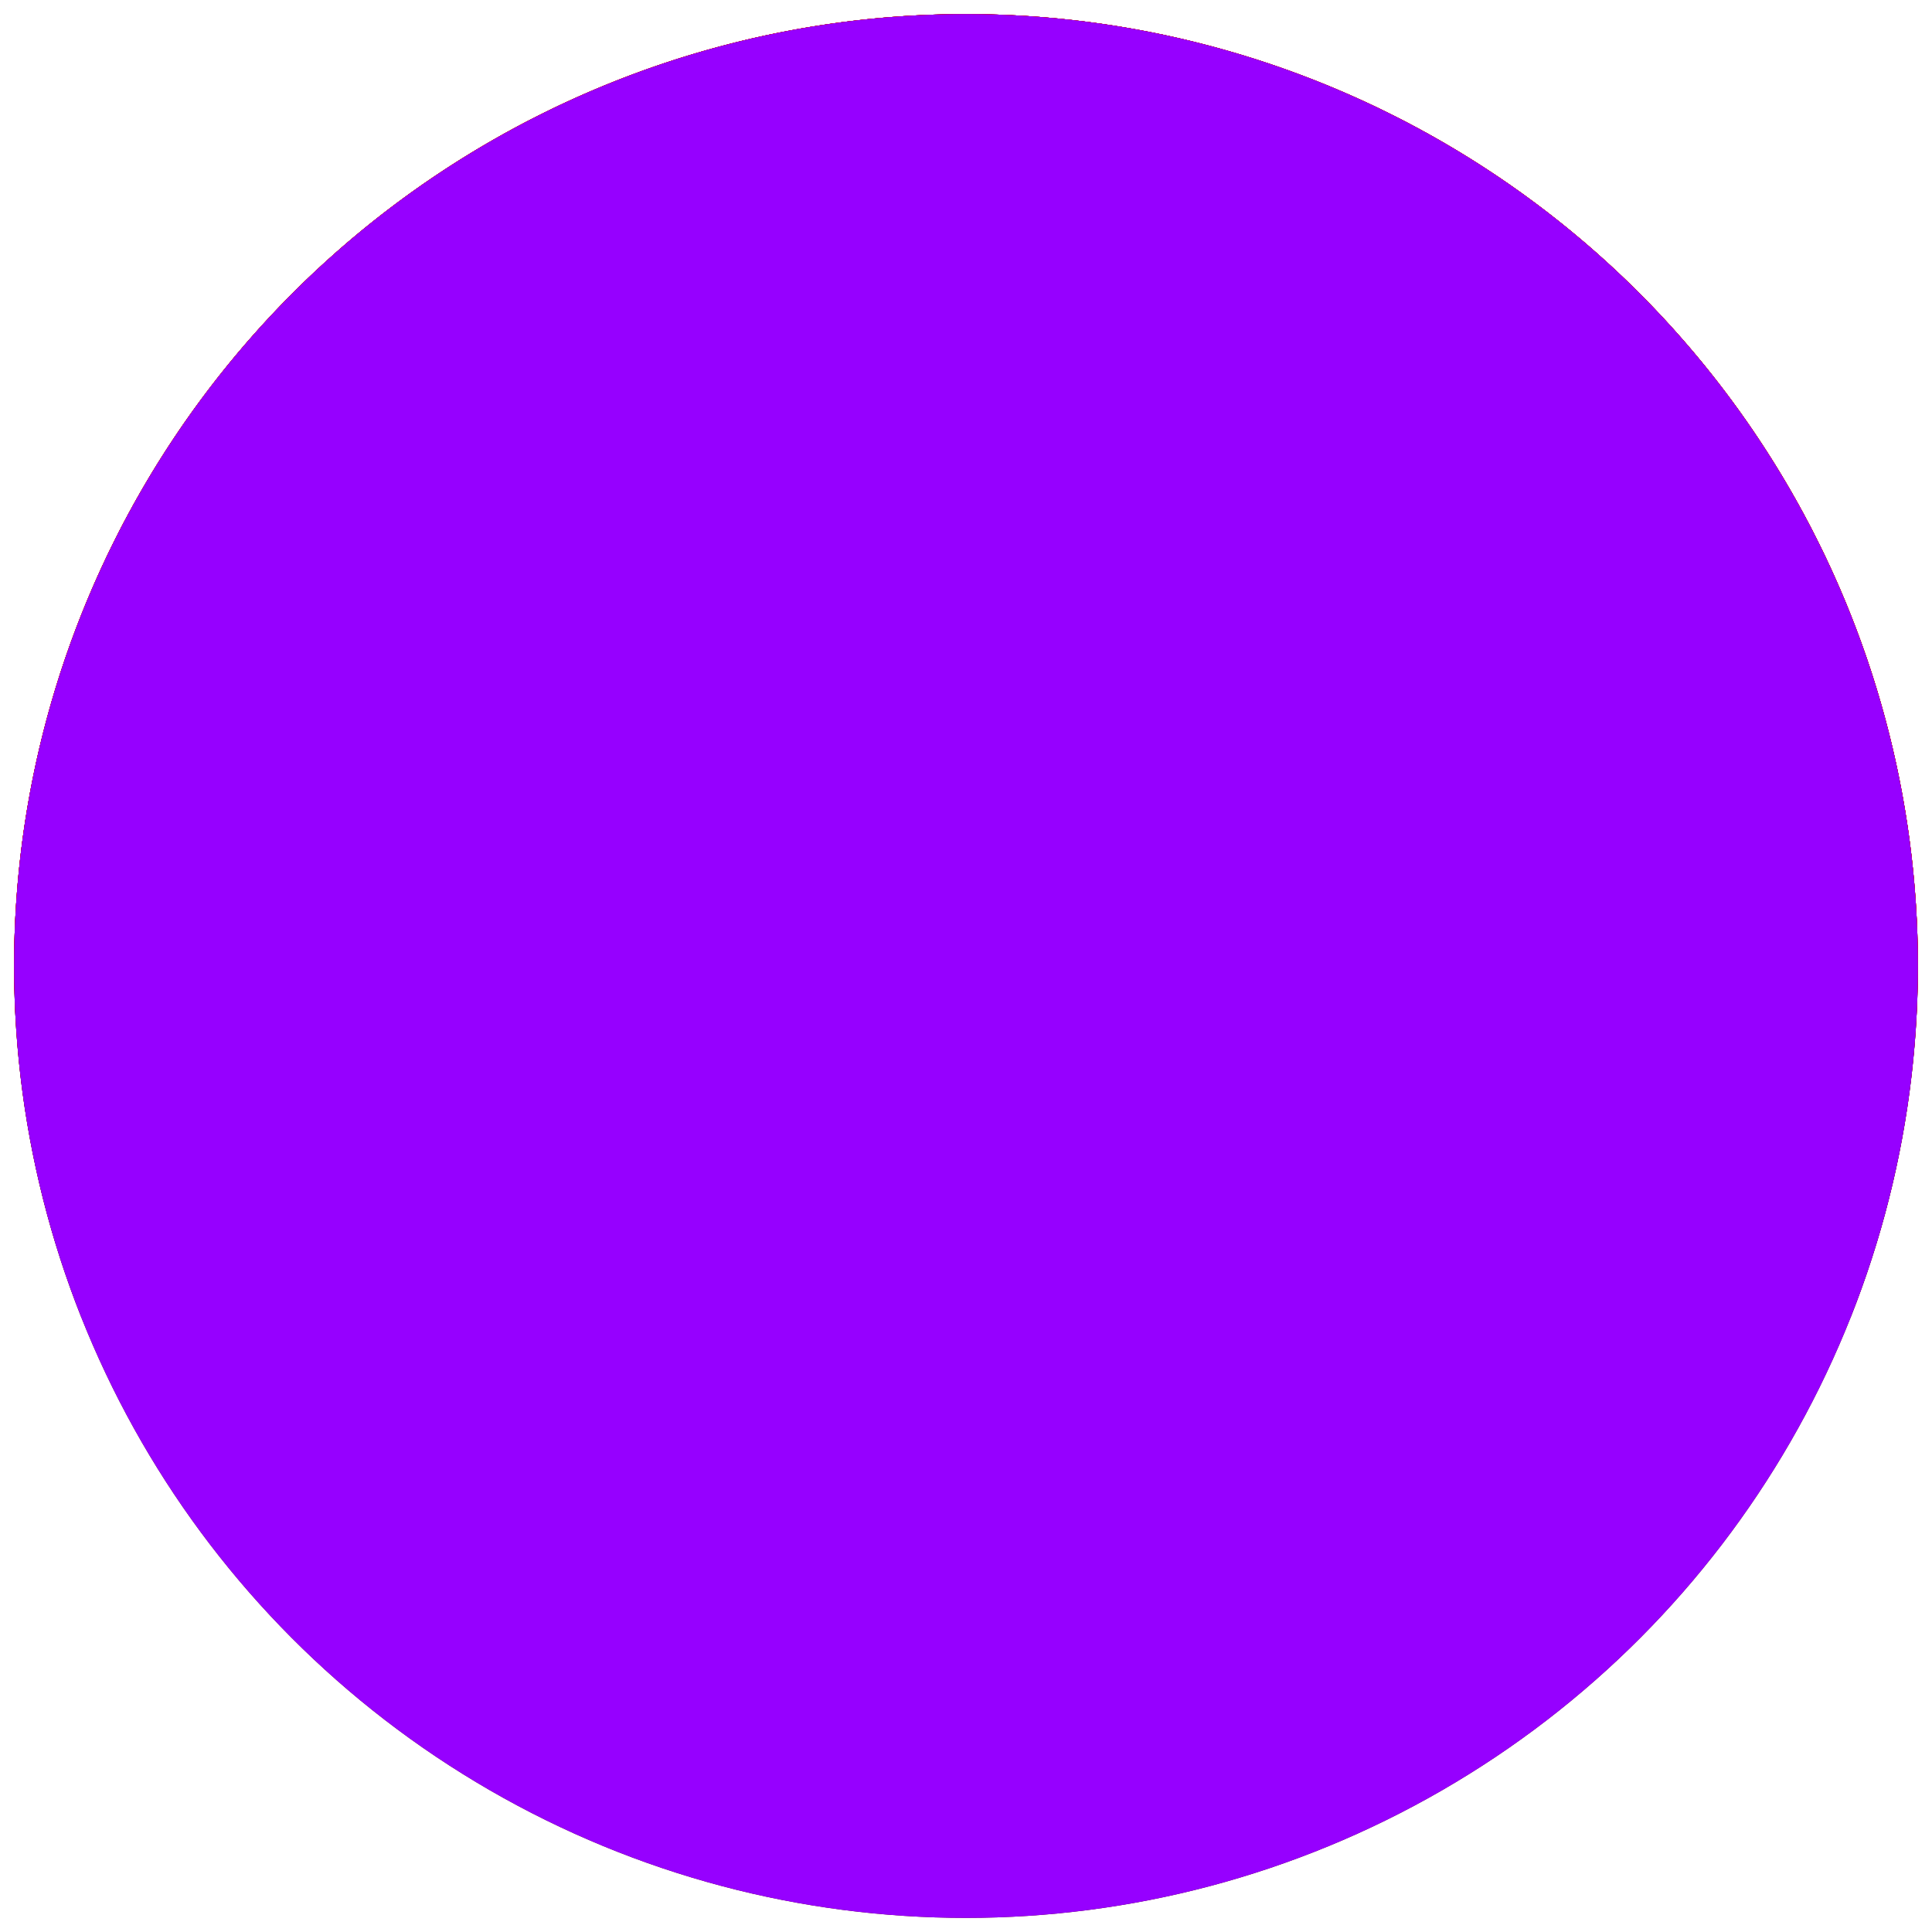 <?xml version="1.0" encoding="UTF-8" standalone="no"?>
<!-- Created with Inkscape (http://www.inkscape.org/) -->

<svg
   width="512"
   height="512"
   viewBox="0 0 135.467 135.467"
   version="1.1"
   id="svg5"
   inkscape:version="1.3.2 (091e20ef0f, 2023-11-25, custom)"
   sodipodi:docname="brave-browser-incognito.svg"
   xmlns:inkscape="http://www.inkscape.org/namespaces/inkscape"
   xmlns:sodipodi="http://sodipodi.sourceforge.net/DTD/sodipodi-0.dtd"
   xmlns:xlink="http://www.w3.org/1999/xlink"
   xmlns="http://www.w3.org/2000/svg"
   xmlns:svg="http://www.w3.org/2000/svg"
   xmlns:rdf="http://www.w3.org/1999/02/22-rdf-syntax-ns#"
   xmlns:cc="http://creativecommons.org/ns#"
   xmlns:dc="http://purl.org/dc/elements/1.1/">>
  <sodipodi:namedview
     id="namedview7"
     pagecolor="#505050"
     bordercolor="#ffffff"
     borderopacity="1"
     inkscape:showpageshadow="0"
     inkscape:pageopacity="0"
     inkscape:pagecheckerboard="1"
     inkscape:deskcolor="#505050"
     inkscape:document-units="px"
     showgrid="false"
     inkscape:zoom="1.4142136"
     inkscape:cx="391.3836"
     inkscape:cy="231.93102"
     inkscape:window-width="3256"
     inkscape:window-height="1080"
     inkscape:window-x="1864"
     inkscape:window-y="0"
     inkscape:window-maximized="0"
     inkscape:current-layer="layer1"
     showguides="true" />
  <defs
     id="defs2">
    <linearGradient
       inkscape:collect="always"
       id="linearGradient5484">
      <stop
         style="stop-color:#ffa800;stop-opacity:1;"
         offset="0"
         id="stop5480" />
      <stop
         style="stop-color:#ff6600;stop-opacity:0;"
         offset="0.869"
         id="stop5482" />
    </linearGradient>
    <linearGradient
       inkscape:collect="always"
       id="linearGradient1305">
      <stop
         style="stop-color:#ffa800;stop-opacity:1;"
         offset="0"
         id="stop1301" />
      <stop
         style="stop-color:#ff6600;stop-opacity:0;"
         offset="1"
         id="stop1303" />
    </linearGradient>
    <linearGradient
       inkscape:collect="always"
       id="linearGradient1300">
      <stop
         style="stop-color:#ff0000;stop-opacity:1;"
         offset="0"
         id="stop1296" />
      <stop
         style="stop-color:#552200;stop-opacity:0;"
         offset="1"
         id="stop1298" />
    </linearGradient>
    <linearGradient
       inkscape:collect="always"
       id="linearGradient60902">
      <stop
         style="stop-color:#ff7a00;stop-opacity:1;"
         offset="0"
         id="stop60898" />
      <stop
         style="stop-color:#d45500;stop-opacity:0;"
         offset="1"
         id="stop60900" />
    </linearGradient>
    <linearGradient
       inkscape:collect="always"
       id="linearGradient54838">
      <stop
         style="stop-color:#2b1100;stop-opacity:1;"
         offset="0"
         id="stop54834" />
      <stop
         style="stop-color:#2b1100;stop-opacity:0;"
         offset="1"
         id="stop54836" />
    </linearGradient>
    <linearGradient
       inkscape:collect="always"
       id="linearGradient54830">
      <stop
         style="stop-color:#2b1100;stop-opacity:1;"
         offset="0"
         id="stop54826" />
      <stop
         style="stop-color:#f6be81;stop-opacity:0;"
         offset="1"
         id="stop54828" />
    </linearGradient>
    <linearGradient
       inkscape:collect="always"
       id="linearGradient50992">
      <stop
         style="stop-color:#000000;stop-opacity:1;"
         offset="0"
         id="stop50988" />
      <stop
         style="stop-color:#28170b;stop-opacity:0;"
         offset="1"
         id="stop50990" />
    </linearGradient>
    <filter
       inkscape:collect="always"
       style="color-interpolation-filters:sRGB"
       id="filter46329"
       x="-0.109"
       y="-0.086"
       width="1.217"
       height="1.173">
      <feGaussianBlur
         inkscape:collect="always"
         stdDeviation="3.914"
         id="feGaussianBlur46331" />
    </filter>
    <linearGradient
       inkscape:collect="always"
       xlink:href="#linearGradient50992"
       id="linearGradient50994"
       x1="67.733"
       y1="37.073"
       x2="67.733"
       y2="58.996"
       gradientUnits="userSpaceOnUse"
       gradientTransform="translate(0,5.292)" />
    <filter
       inkscape:collect="always"
       style="color-interpolation-filters:sRGB"
       id="filter54818"
       x="-0.036"
       y="-0.027"
       width="1.072"
       height="1.054">
      <feGaussianBlur
         inkscape:collect="always"
         stdDeviation="1.293"
         id="feGaussianBlur54820" />
    </filter>
    <filter
       inkscape:collect="always"
       style="color-interpolation-filters:sRGB"
       id="filter54822"
       x="-0.033"
       y="-0.025"
       width="1.065"
       height="1.049">
      <feGaussianBlur
         inkscape:collect="always"
         stdDeviation="1.192"
         id="feGaussianBlur54824" />
    </filter>
    <linearGradient
       inkscape:collect="always"
       xlink:href="#linearGradient54830"
       id="linearGradient54832"
       x1="-80.568"
       y1="122.597"
       x2="-80.568"
       y2="0.989"
       gradientUnits="userSpaceOnUse"
       gradientTransform="translate(-1.953,-2.776)" />
    <linearGradient
       inkscape:collect="always"
       xlink:href="#linearGradient54838"
       id="linearGradient54840"
       x1="-94.853"
       y1="104.197"
       x2="-94.853"
       y2="8.608"
       gradientUnits="userSpaceOnUse"
       gradientTransform="translate(162.586,20.951)" />
    <clipPath
       clipPathUnits="userSpaceOnUse"
       id="clipPath56351">
      <path
         id="path56353"
         style="fill:#ff6600;stroke-width:0.869;stroke-linecap:round;stroke-linejoin:round;paint-order:stroke fill markers"
         d="m -46.637,64.308 c 0,7.135 3.991,13.932 1.64,20.115 -2.351,6.182 -0.462,11.75 -4.667,16.426 -4.204,4.676 -9.211,8.46 -14.77,11.075 -5.559,2.615 -11.671,4.061 -18.087,4.061 -6.416,0 -12.528,-1.446 -18.087,-4.061 -5.559,-2.615 -10.566,-6.399 -14.77,-11.075 -4.204,-4.676 -2.315,-10.243 -4.667,-16.426 -2.351,-6.182 1.64,-12.98 1.64,-20.115 0,-7.135 -9.283,-13.932 -6.932,-20.115 2.351,-6.182 5.754,-22.333 9.958,-27.009 4.204,-4.676 9.211,-8.46 14.77,-11.075 5.559,-2.615 11.671,-4.061 18.087,-4.061 6.416,0 12.528,1.446 18.087,4.061 5.559,2.615 10.566,6.399 14.77,11.075 4.204,4.676 7.607,20.827 9.958,27.009 2.351,6.182 -6.932,12.98 -6.932,20.115 z"
         sodipodi:nodetypes="sssssssssssssssss" />
    </clipPath>
    <filter
       inkscape:collect="always"
       style="color-interpolation-filters:sRGB"
       id="filter57903"
       x="-0.128"
       y="-0.128"
       width="1.256"
       height="1.256">
      <feGaussianBlur
         inkscape:collect="always"
         stdDeviation="5.638"
         id="feGaussianBlur57905" />
    </filter>
    <linearGradient
       inkscape:collect="always"
       xlink:href="#linearGradient60902"
       id="linearGradient60904"
       x1="67.733"
       y1="41.048"
       x2="67.733"
       y2="20.382"
       gradientUnits="userSpaceOnUse"
       gradientTransform="translate(0,5.292)" />
    <linearGradient
       inkscape:collect="always"
       xlink:href="#linearGradient1300"
       id="linearGradient1302"
       x1="-111.592"
       y1="68.924"
       x2="21.898"
       y2="68.924"
       gradientUnits="userSpaceOnUse"
       gradientTransform="translate(112.58,-136.657)" />
    <linearGradient
       inkscape:collect="always"
       xlink:href="#linearGradient1305"
       id="linearGradient1307"
       x1="198.173"
       y1="115.97"
       x2="198.173"
       y2="2.034"
       gradientUnits="userSpaceOnUse"
       gradientTransform="translate(-130.44,8.731)" />
    <clipPath
       clipPathUnits="userSpaceOnUse"
       id="clipPath56351-5">
      <path
         id="path56353-3"
         style="fill:#ff6600;stroke-width:0.869;stroke-linecap:round;stroke-linejoin:round;paint-order:stroke fill markers"
         d="m -46.637,64.308 c 0,7.135 3.991,13.932 1.64,20.115 -2.351,6.182 -0.462,11.75 -4.667,16.426 -4.204,4.676 -9.211,8.46 -14.77,11.075 -5.559,2.615 -11.671,4.061 -18.087,4.061 -6.416,0 -12.528,-1.446 -18.087,-4.061 -5.559,-2.615 -10.566,-6.399 -14.77,-11.075 -4.204,-4.676 -2.315,-10.243 -4.667,-16.426 -2.351,-6.182 1.64,-12.98 1.64,-20.115 0,-7.135 -9.283,-13.932 -6.932,-20.115 2.351,-6.182 5.754,-22.333 9.958,-27.009 4.204,-4.676 9.211,-8.46 14.77,-11.075 5.559,-2.615 11.671,-4.061 18.087,-4.061 6.416,0 12.528,1.446 18.087,4.061 5.559,2.615 10.566,6.399 14.77,11.075 4.204,4.676 7.607,20.827 9.958,27.009 2.351,6.182 -6.932,12.98 -6.932,20.115 z"
         sodipodi:nodetypes="sssssssssssssssss" />
    </clipPath>
    <radialGradient
       inkscape:collect="always"
       xlink:href="#linearGradient5484"
       id="radialGradient3921"
       cx="224.896"
       cy="96.336"
       fx="224.896"
       fy="96.336"
       r="43.197"
       gradientTransform="matrix(1,0,0,1.319,103.717,-10.659)"
       gradientUnits="userSpaceOnUse" />
    <clipPath
       clipPathUnits="userSpaceOnUse"
       id="clipPath4684">
      <path
         id="path4686"
         style="display:inline;fill:#552200;fill-opacity:1;stroke-width:0.869;stroke-linecap:round;stroke-linejoin:round;paint-order:stroke fill markers"
         d="m 364.496,107.685 c 0,7.135 3.991,13.932 1.64,20.115 -2.351,6.182 -0.462,11.75 -4.667,16.426 -4.204,4.676 -9.211,8.46 -14.77,11.075 -5.559,2.615 -11.671,4.061 -18.087,4.061 -6.416,0 -12.528,-1.446 -18.087,-4.061 -5.559,-2.615 -10.566,-6.399 -14.77,-11.075 -4.204,-4.676 -2.315,-10.243 -4.667,-16.426 -2.351,-6.182 1.64,-12.98 1.64,-20.115 0,-7.135 -9.283,-13.932 -6.932,-20.115 2.351,-6.182 5.754,-22.333 9.958,-27.009 4.204,-4.676 9.211,-8.46 14.77,-11.075 5.559,-2.615 11.671,-4.061 18.087,-4.061 6.416,0 12.528,1.446 18.087,4.061 5.559,2.615 10.566,6.399 14.77,11.075 4.204,4.676 7.607,20.827 9.958,27.009 2.351,6.182 -6.932,12.98 -6.932,20.115 z"
         sodipodi:nodetypes="sssssssssssssssss" />
    </clipPath>
    <filter
       inkscape:collect="always"
       style="color-interpolation-filters:sRGB"
       id="filter4688"
       x="-0.06"
       y="-0.045"
       width="1.12"
       height="1.091">
      <feGaussianBlur
         inkscape:collect="always"
         stdDeviation="2.159"
         id="feGaussianBlur4690" />
    </filter>
  </defs>
  <g
     inkscape:label="Layer 1"
     inkscape:groupmode="layer"
     id="layer1">
    <circle
       style="display:inline;fill:#550000;stroke-width:0.529;stroke-linecap:round;stroke-linejoin:round;paint-order:stroke fill markers"
       id="path792"
       cx="67.733"
       cy="67.733"
       r="66.745" />
    <path
       id="path792-2-0-3-0"
       style="display:inline;fill:#800000;stroke-width:0.529;stroke-linecap:round;stroke-linejoin:round;paint-order:stroke fill markers"
       d="M 67.733,0.989 A 66.745,66.745 0 0 0 0.989,67.733 a 66.745,66.745 0 0 0 4.698,24.577 66.745,66.745 0 0 1 62.046,-42.167 66.745,66.745 0 0 1 62.048,42.164 66.745,66.745 0 0 0 4.696,-24.574 A 66.745,66.745 0 0 0 67.733,0.989 Z" />
    <path
       id="path792-2-0-3"
       style="display:inline;fill:#aa0000;stroke-width:0.529;stroke-linecap:round;stroke-linejoin:round;paint-order:stroke fill markers"
       d="M 67.733,0.989 A 66.745,66.745 0 0 0 0.989,67.733 a 66.745,66.745 0 0 0 2.861,19.286 66.745,66.745 0 0 1 63.883,-47.46 66.745,66.745 0 0 1 63.888,47.444 66.745,66.745 0 0 0 2.857,-19.27 A 66.745,66.745 0 0 0 67.733,0.989 Z" />
    <path
       id="path792-2-0"
       style="display:inline;fill:#d40000;stroke-width:0.529;stroke-linecap:round;stroke-linejoin:round;paint-order:stroke fill markers"
       d="M 67.733,0.989 A 66.745,66.745 0 0 0 0.989,67.733 a 66.745,66.745 0 0 0 1.511,13.994 66.745,66.745 0 0 1 65.234,-52.751 66.745,66.745 0 0 1 65.245,52.692 66.745,66.745 0 0 0 1.5,-13.935 A 66.745,66.745 0 0 0 67.733,0.989 Z" />
    <path
       id="path36952-6"
       style="display:inline;mix-blend-mode:normal;fill:#000000;stroke-width:0.869;stroke-linecap:round;stroke-linejoin:round;paint-order:stroke fill markers;filter:url(#filter46329)"
       d="m 103.617,74.083 c 0,7.135 3.991,13.932 1.64,20.115 -2.351,6.182 -0.462,11.75 -4.667,16.426 -4.204,4.676 -9.211,8.46 -14.77,11.075 -5.559,2.615 -11.671,4.061 -18.087,4.061 -6.416,0 -12.528,-1.446 -18.087,-4.061 -5.559,-2.615 -10.566,-6.399 -14.77,-11.075 -4.204,-4.676 -2.315,-10.243 -4.667,-16.426 -2.351,-6.182 1.64,-12.98 1.64,-20.115 0,-7.135 -9.283,-13.932 -6.932,-20.115 2.351,-6.182 5.754,-17.042 9.958,-21.718 4.204,-4.676 9.211,-8.46 14.77,-11.075 5.559,-2.615 11.671,-4.061 18.087,-4.061 6.416,0 12.528,1.446 18.087,4.061 5.559,2.615 10.566,6.399 14.77,11.075 4.204,4.676 7.607,15.535 9.958,21.718 2.351,6.182 -6.932,12.98 -6.932,20.115 z"
       sodipodi:nodetypes="sssssssssssssssss" />
    <circle
       style="display:inline;opacity:0.6;mix-blend-mode:overlay;fill:#000000;stroke-width:0.42;stroke-linecap:round;stroke-linejoin:round;paint-order:stroke fill markers;filter:url(#filter57903)"
       id="path792-3"
       cx="67.733"
       cy="67.733"
       r="52.917" />
    <path
       id="path36952"
       style="display:inline;fill:#ff0000;stroke-width:0.869;stroke-linecap:round;stroke-linejoin:round;paint-order:stroke fill markers"
       d="m 103.617,73.025 c 0,7.135 3.991,13.932 1.64,20.115 -2.351,6.182 -0.462,11.75 -4.667,16.426 -4.204,4.676 -9.211,8.46 -14.77,11.075 -5.559,2.615 -11.671,4.061 -18.087,4.061 -6.416,0 -12.528,-1.446 -18.087,-4.061 -5.559,-2.615 -10.566,-6.399 -14.77,-11.075 -4.204,-4.676 -2.315,-10.243 -4.667,-16.426 -2.351,-6.182 1.64,-12.98 1.64,-20.115 0,-7.135 -9.283,-13.932 -6.932,-20.115 2.351,-6.182 5.754,-22.333 9.958,-27.009 4.204,-4.676 9.211,-8.46 14.77,-11.075 5.559,-2.615 11.671,-4.061 18.087,-4.061 6.416,0 12.528,1.446 18.087,4.061 5.559,2.615 10.566,6.399 14.77,11.075 4.204,4.676 7.607,20.827 9.958,27.009 2.351,6.182 -6.932,12.98 -6.932,20.115 z"
       sodipodi:nodetypes="sssssssssssssssss" />
    <path
       id="path36952-3"
       style="display:inline;fill:url(#linearGradient1307);fill-opacity:1;stroke-width:0.869;stroke-linecap:round;stroke-linejoin:round;paint-order:stroke fill markers"
       d="m 103.617,73.025 c 0,7.135 3.991,13.932 1.64,20.115 -2.351,6.182 -0.462,11.75 -4.667,16.426 -4.204,4.676 -9.211,8.46 -14.77,11.075 -5.559,2.615 -11.671,4.061 -18.087,4.061 -6.416,0 -12.528,-1.446 -18.087,-4.061 -5.559,-2.615 -10.566,-6.399 -14.77,-11.075 -4.204,-4.676 -2.315,-10.243 -4.667,-16.426 -2.351,-6.182 1.64,-12.98 1.64,-20.115 0,-7.135 -9.283,-13.932 -6.932,-20.115 2.351,-6.182 5.754,-22.333 9.958,-27.009 4.204,-4.676 9.211,-8.46 14.77,-11.075 5.559,-2.615 11.671,-4.061 18.087,-4.061 6.416,0 12.528,1.446 18.087,4.061 5.559,2.615 10.566,6.399 14.77,11.075 4.204,4.676 7.607,20.827 9.958,27.009 2.351,6.182 -6.932,12.98 -6.932,20.115 z"
       sodipodi:nodetypes="sssssssssssssssss" />
    <path
       id="path36952-3-2"
       style="display:inline;mix-blend-mode:normal;fill:url(#radialGradient3921);fill-opacity:1;stroke-width:0.869;stroke-linecap:round;stroke-linejoin:round;paint-order:stroke fill markers;filter:url(#filter4688)"
       d="m 364.496,107.685 c 0,7.135 3.991,13.932 1.64,20.115 -2.351,6.182 -0.462,11.75 -4.667,16.426 -4.204,4.676 -9.211,8.46 -14.77,11.075 -5.559,2.615 -11.671,4.061 -18.087,4.061 -6.416,0 -12.528,-1.446 -18.087,-4.061 -5.559,-2.615 -10.566,-6.399 -14.77,-11.075 -4.204,-4.676 -2.315,-10.243 -4.667,-16.426 -2.351,-6.182 1.64,-12.98 1.64,-20.115 0,-7.135 -9.283,-13.932 -6.932,-20.115 2.351,-6.182 5.754,-22.333 9.958,-27.009 4.204,-4.676 9.211,-8.46 14.77,-11.075 5.559,-2.615 11.671,-4.061 18.087,-4.061 6.416,0 12.528,1.446 18.087,4.061 5.559,2.615 10.566,6.399 14.77,11.075 4.204,4.676 7.607,20.827 9.958,27.009 2.351,6.182 -6.932,12.98 -6.932,20.115 z"
       sodipodi:nodetypes="sssssssssssssssss"
       clip-path="url(#clipPath4684)"
       transform="translate(-260.879,-34.66)" />
    <path
       id="path36952-1-7"
       style="display:inline;fill:#552200;fill-opacity:1;stroke-width:0.869;stroke-linecap:round;stroke-linejoin:round;paint-order:stroke fill markers"
       d="m 39.339,42.365 -8.905,2.646 h -0.32 c -0.147,0.441 -0.294,0.882 -0.438,1.331 l 8.96,-2.5 7.76,1.268 4.409,3.809 4.938,4.338 1.407,9.832 V 57.908 52.726 L 51.858,47.546 48.245,42.365 Z m 17.811,20.724 -11.354,17.259 0.771,2.646 4.233,2.442 1.058,2.442 3.704,4.883 10.87,8.967 -18.918,8.536 -5.027,-3.323 -1.587,-0.287 2.901,2.646 3.43,2.117 c 0,0 13.492,-4.694 20.503,-4.694 7.011,0 20.503,4.694 20.503,4.694 l 3.43,-2.117 2.901,-2.646 -1.587,0.287 -5.027,3.323 -18.918,-8.536 10.87,-8.967 3.704,-4.883 1.058,-2.442 4.233,-2.442 0.771,-2.646 -11.354,-17.259 4.151,9.798 5.21,8.74 -9.394,-0.289 h -5.17e-4 l -10.482,-2.186 -0.068,-0.015 -0.068,0.015 -10.482,2.186 -9.394,0.289 5.21,-8.74 z m 21.167,0 1.407,-9.832 4.938,-4.338 4.409,-3.809 7.76,-1.268 8.96,2.5 c -0.144,-0.449 -0.29,-0.89 -0.438,-1.331 h -0.32 l -8.905,-2.646 h -8.905 l -3.614,5.181 -5.292,5.181 v 5.181 z m -10.583,18.317 0.068,0.013 10.482,1.053 h 5.17e-4 l 5.126,0.571 c -0.063,0.015 -0.131,0.037 -0.206,0.065 -0.598,0.228 -0.504,0.898 -1.712,1.959 0.083,0.284 0.128,0.584 0.128,0.895 0,1.759 -2.474,3.175 -4.233,3.175 h -0.955 c 0,0 -1.475,4.144 -2.727,6.257 -1.252,2.113 -4.844,6.257 -4.844,6.257 l -1.127,0.598 -1.127,-0.598 c 0,0 -3.592,-4.144 -4.844,-6.257 -1.252,-2.113 -2.727,-6.257 -2.727,-6.257 h -0.955 c -1.759,0 -4.233,-1.416 -4.233,-3.175 0,-0.31 0.045,-0.61 0.127,-0.893 -1.356,-1.19 -1.347,-1.889 -1.917,-2.026 l 5.126,-0.571 10.482,-1.053 z"
       sodipodi:nodetypes="ccccccccccccccccccccccccccsccccccccccccccccccccccccccccccccccccccccccccssczccczcssccccc"
       sodipodi:insensitive="true" />
    <path
       id="path36952-9"
       style="display:inline;mix-blend-mode:normal;fill:url(#linearGradient54840);fill-opacity:1;stroke-width:0.874;stroke-linecap:round;stroke-linejoin:round;paint-order:stroke fill markers;filter:url(#filter54818)"
       d="m 67.734,10.319 c -6.436,0 -12.568,1.458 -18.145,4.093 -5.577,2.635 -10.599,6.449 -14.817,11.162 -4.218,4.712 -7.631,20.99 -9.99,27.221 -2.359,6.231 6.954,13.081 6.954,20.272 0,7.191 -4.004,14.041 -1.645,20.272 2.359,6.231 0.464,11.842 4.682,16.555 4.218,4.712 9.24,8.526 14.817,11.162 5.577,2.635 11.709,4.093 18.145,4.093 6.436,0 12.567,-1.458 18.145,-4.093 5.577,-2.635 10.599,-6.449 14.817,-11.162 4.218,-4.712 2.323,-10.324 4.682,-16.555 2.359,-6.231 -1.645,-13.081 -1.645,-20.272 0,-7.191 9.313,-14.041 6.954,-20.272 -2.359,-6.231 -5.772,-22.508 -9.99,-27.221 C 96.478,20.861 91.455,17.047 85.878,14.412 80.301,11.776 74.17,10.319 67.734,10.319 Z m -0.218,2.138 c 9.224,-0.089 18.376,3.238 25.656,8.972 2.659,2.228 5.443,4.477 7.244,7.502 3.717,7.51 5.275,15.835 7.989,23.74 0.739,1.592 0.633,3.46 -0.146,5.015 -1.411,3.417 -3.872,6.378 -5.341,9.852 -1.475,3.078 -1.521,6.619 -0.922,9.923 0.559,3.712 1.842,7.302 1.973,11.034 0.209,3.071 -1.441,5.836 -1.799,8.832 -0.543,3.315 -0.346,7.015 -2.197,9.997 -3.38,4.346 -7.771,7.843 -12.547,10.532 -6.327,3.578 -13.545,5.319 -20.745,5.144 -7.142,-0.145 -14.31,-2.378 -20.451,-6.204 -3.396,-2.102 -6.389,-4.638 -9.151,-7.508 -1.382,-1.417 -2.463,-3.158 -2.832,-5.128 -0.816,-3.424 -0.604,-7.082 -1.825,-10.478 -0.691,-1.893 -1.157,-3.931 -0.867,-5.963 0.414,-4.905 2.363,-9.64 2.288,-14.66 -0.05,-4.241 -2.445,-7.91 -4.548,-11.415 -1.244,-2.267 -2.989,-4.607 -2.699,-7.339 1.465,-4.624 2.811,-9.295 4.186,-13.951 1.337,-4.144 2.488,-8.46 4.753,-12.17 1.553,-2.201 3.562,-4.05 5.595,-5.799 7.096,-6.01 16.19,-9.674 25.494,-9.907 0.298,-0.01 0.595,-0.016 0.893,-0.019 z"
       sodipodi:insensitive="true" />
    <path
       id="path36952-9-0"
       style="display:inline;mix-blend-mode:normal;fill:url(#linearGradient54832);fill-opacity:1;stroke-width:0.884;stroke-linecap:round;stroke-linejoin:round;paint-order:stroke fill markers;filter:url(#filter54822)"
       d="m -82.52,1.073 c -6.526,0 -12.743,1.471 -18.397,4.131 -5.654,2.66 -10.747,6.509 -15.023,11.264 -4.276,4.756 -7.737,21.183 -10.129,27.472 -2.392,6.288 7.051,13.202 7.051,20.459 0,7.257 -4.06,14.171 -1.668,20.459 2.392,6.288 0.47,11.951 4.747,16.707 4.276,4.756 9.369,8.605 15.023,11.264 5.654,2.66 11.871,4.131 18.397,4.131 6.526,0 12.742,-1.471 18.397,-4.131 5.654,-2.66 10.747,-6.509 15.023,-11.264 4.276,-4.756 2.355,-10.419 4.747,-16.707 2.392,-6.288 -1.668,-13.202 -1.668,-20.459 0,-7.257 9.442,-14.171 7.051,-20.459 -2.392,-6.288 -5.853,-22.716 -10.129,-27.472 C -53.377,11.712 -58.469,7.864 -64.124,5.204 -69.778,2.544 -75.995,1.073 -82.52,1.073 Z m -0.221,2.158 c 9.352,-0.09 18.632,3.268 26.012,9.054 2.695,2.248 5.519,4.519 7.344,7.571 3.769,7.579 5.349,15.981 8.1,23.959 0.75,1.606 0.642,3.492 -0.148,5.062 -1.43,3.448 -3.926,6.437 -5.415,9.943 -1.496,3.106 -1.542,6.68 -0.935,10.014 0.567,3.746 1.867,7.37 2,11.136 0.212,3.1 -1.461,5.889 -1.824,8.913 -0.55,3.346 -0.35,7.08 -2.228,10.089 -3.427,4.386 -7.879,7.916 -12.721,10.629 -6.415,3.611 -13.733,5.368 -21.033,5.191 -7.241,-0.147 -14.509,-2.4 -20.735,-6.261 -3.443,-2.121 -6.478,-4.681 -9.278,-7.577 -1.402,-1.43 -2.497,-3.187 -2.871,-5.176 -0.828,-3.455 -0.613,-7.147 -1.85,-10.574 -0.7,-1.911 -1.173,-3.967 -0.879,-6.018 0.419,-4.951 2.396,-9.729 2.32,-14.795 -0.05,-4.28 -2.479,-7.983 -4.611,-11.52 -1.262,-2.287 -3.03,-4.65 -2.736,-7.407 1.486,-4.667 2.85,-9.381 4.244,-14.08 1.355,-4.182 2.523,-8.538 4.819,-12.282 1.575,-2.221 3.611,-4.088 5.673,-5.853 7.195,-6.065 16.415,-9.763 25.848,-9.998 0.302,-0.01 0.603,-0.017 0.905,-0.019 z"
       clip-path="url(#clipPath56351)"
       transform="translate(150.254,8.717)"
       sodipodi:insensitive="true" />
    <path
       id="path792-2"
       style="display:inline;fill:#ff0000;stroke-width:0.529;stroke-linecap:round;stroke-linejoin:round;paint-order:stroke fill markers"
       d="M 67.733,0.989 A 66.745,66.745 0 0 0 0.989,67.733 a 66.745,66.745 0 0 0 0.605,8.702 66.745,66.745 0 0 1 66.14,-58.042 66.745,66.745 0 0 1 66.155,57.91 66.745,66.745 0 0 0 0.59,-8.569 A 66.745,66.745 0 0 0 67.733,0.989 Z" />
    <path
       id="rect1626"
       style="display:none;fill:#552200;stroke-width:0.529;stroke-linecap:round;stroke-linejoin:round;paint-order:stroke fill markers"
       d="m 21.528,37.073 7.76,1.268 h 5.17e-4 l 7.76,1.268 7.76,1.268 7.76,6.559 4.582,10.362 V 52.616 47.435 L 51.858,42.254 48.245,37.073 H 39.339 30.434 Z M 57.15,57.797 45.796,75.056 l 0.771,2.646 10.583,9.767 9.282,8.967 -18.918,8.536 -5.027,-3.323 -1.587,-0.287 2.901,2.646 3.43,2.117 c 0,0 13.492,-4.694 20.503,-4.694 7.011,0 20.503,4.694 20.503,4.694 l 3.43,-2.117 2.901,-2.646 -1.587,0.287 -5.027,3.323 L 69.035,96.436 78.317,87.469 88.9,77.702 89.671,75.056 78.317,57.797 88.736,77.393 78.284,76.046 h -5.17e-4 l -10.482,-2.186 -0.068,-0.015 -0.068,0.015 -10.482,2.186 -10.452,1.347 z m 21.167,0 4.582,-10.362 7.76,-6.559 7.76,-1.268 7.76,-1.268 7.76,-1.268 h -8.905 -8.905 -8.905 l -3.614,5.181 -5.292,5.181 v 5.181 z m -10.583,18.317 0.068,0.013 10.482,1.053 h 5.17e-4 l 5.126,0.571 c -0.063,0.015 -0.131,0.037 -0.206,0.065 -1.113,0.424 -3.462,2.331 -6.373,5.564 -1.661,1.844 -3.653,5.089 -5.231,7.872 -0.789,1.392 -1.474,2.668 -1.962,3.597 -0.488,0.929 -0.778,1.509 -0.778,1.509 l -1.127,0.598 -1.127,-0.598 c 0,0 -1.816,-3.629 -3.989,-7.251 C 62.183,88.382 61.735,87.658 61.283,86.963 60.38,85.574 59.467,84.302 58.636,83.379 55.531,79.931 53.065,77.991 52.057,77.75 l 5.126,-0.571 10.482,-1.053 z"
       sodipodi:insensitive="true" />
    <path
       id="path36952-1"
       style="display:inline;opacity:0.6;mix-blend-mode:hard-light;fill:url(#linearGradient50994);fill-opacity:1;stroke-width:0.869;stroke-linecap:round;stroke-linejoin:round;paint-order:stroke fill markers"
       d="m 30.113,45.011 c -0.147,0.441 -0.294,0.882 -0.438,1.331 l 7.373,-1.441 7.76,12.38 7.76,0.738 4.582,5.07 v -5.181 -5.181 l -5.292,-5.181 -3.614,-5.181 h -8.905 l -8.905,2.646 z m 27.037,18.078 -11.354,17.259 0.771,2.646 10.583,9.767 9.282,8.967 -18.918,8.536 -5.027,-3.323 -1.587,-0.287 2.901,2.646 3.43,2.117 c 0,0 13.492,-4.694 20.503,-4.694 7.011,0 20.503,4.694 20.503,4.694 l 3.43,-2.117 2.901,-2.646 -1.587,0.287 -5.027,3.323 -18.918,-8.536 9.282,-8.967 10.583,-9.767 0.771,-2.646 -11.354,-17.259 4.151,9.798 6.268,9.798 -10.452,-1.347 h -5.2e-4 l -10.482,-2.186 -0.068,-0.015 -0.068,0.015 -10.482,2.186 -10.452,1.347 6.268,-9.798 z m 21.167,0 4.582,-5.07 7.76,-0.738 7.76,-12.38 7.373,1.441 c -0.144,-0.449 -0.29,-0.89 -0.438,-1.331 h -0.32 l -8.905,-2.646 h -8.905 l -3.614,5.181 -5.292,5.181 v 5.181 z m -10.583,18.317 0.068,0.013 10.482,1.053 h 5.2e-4 l 5.126,0.571 c -0.063,0.015 -0.132,0.037 -0.206,0.065 -1.113,0.424 -3.462,2.331 -6.373,5.564 -1.661,1.844 -3.653,5.089 -5.231,7.872 -0.789,1.392 -1.474,2.668 -1.962,3.597 -0.488,0.929 -0.778,1.509 -0.778,1.509 l -1.127,0.598 -1.127,-0.598 c 0,0 -1.816,-3.629 -3.989,-7.251 -0.435,-0.724 -0.883,-1.449 -1.335,-2.144 -0.903,-1.39 -1.816,-2.662 -2.647,-3.584 -3.106,-3.449 -5.571,-5.388 -6.579,-5.629 l 5.126,-0.571 10.482,-1.053 z"
       sodipodi:nodetypes="cccccccccccccccccccccccsccccccccccccccccccccccccccccccccccccccccssscccssscccc"
       sodipodi:insensitive="true" />
    <path
       id="path58310"
       style="display:inline;opacity:1;fill:url(#linearGradient60904);fill-opacity:1;stroke-width:0.576;stroke-linecap:round;stroke-linejoin:round;paint-order:stroke fill markers"
       d="m 94.157,31.229 c 0,2.343 -3.419,0.601 -8.431,1.032 -5.012,0.432 -11.618,3.038 -17.992,14.078 C 61.359,35.299 54.753,32.693 49.741,32.261 c -5.012,-0.432 -8.431,1.311 -8.431,-1.032 0,-8.345 11.83,-15.111 26.423,-15.111 14.593,0 26.423,6.765 26.423,15.111 z"
       sodipodi:nodetypes="scccsss" />
    <circle
       style="display:none;mix-blend-mode:screen;fill:url(#linearGradient1302);fill-opacity:1;stroke-width:0.529;stroke-linecap:round;stroke-linejoin:round;paint-order:stroke fill markers"
       id="path792-36"
       cx="67.733"
       cy="-67.733"
       r="66.745"
       transform="rotate(90)"
       sodipodi:insensitive="true" />
    <circle
       style="display:inline;mix-blend-mode:hue;fill:#9600ff;fill-opacity:1;stroke-width:0.529;stroke-linecap:round;stroke-linejoin:round;paint-order:stroke fill markers"
       id="path792-367"
       cx="67.733"
       cy="67.733"
       r="66.745" />
  </g>
</svg>
